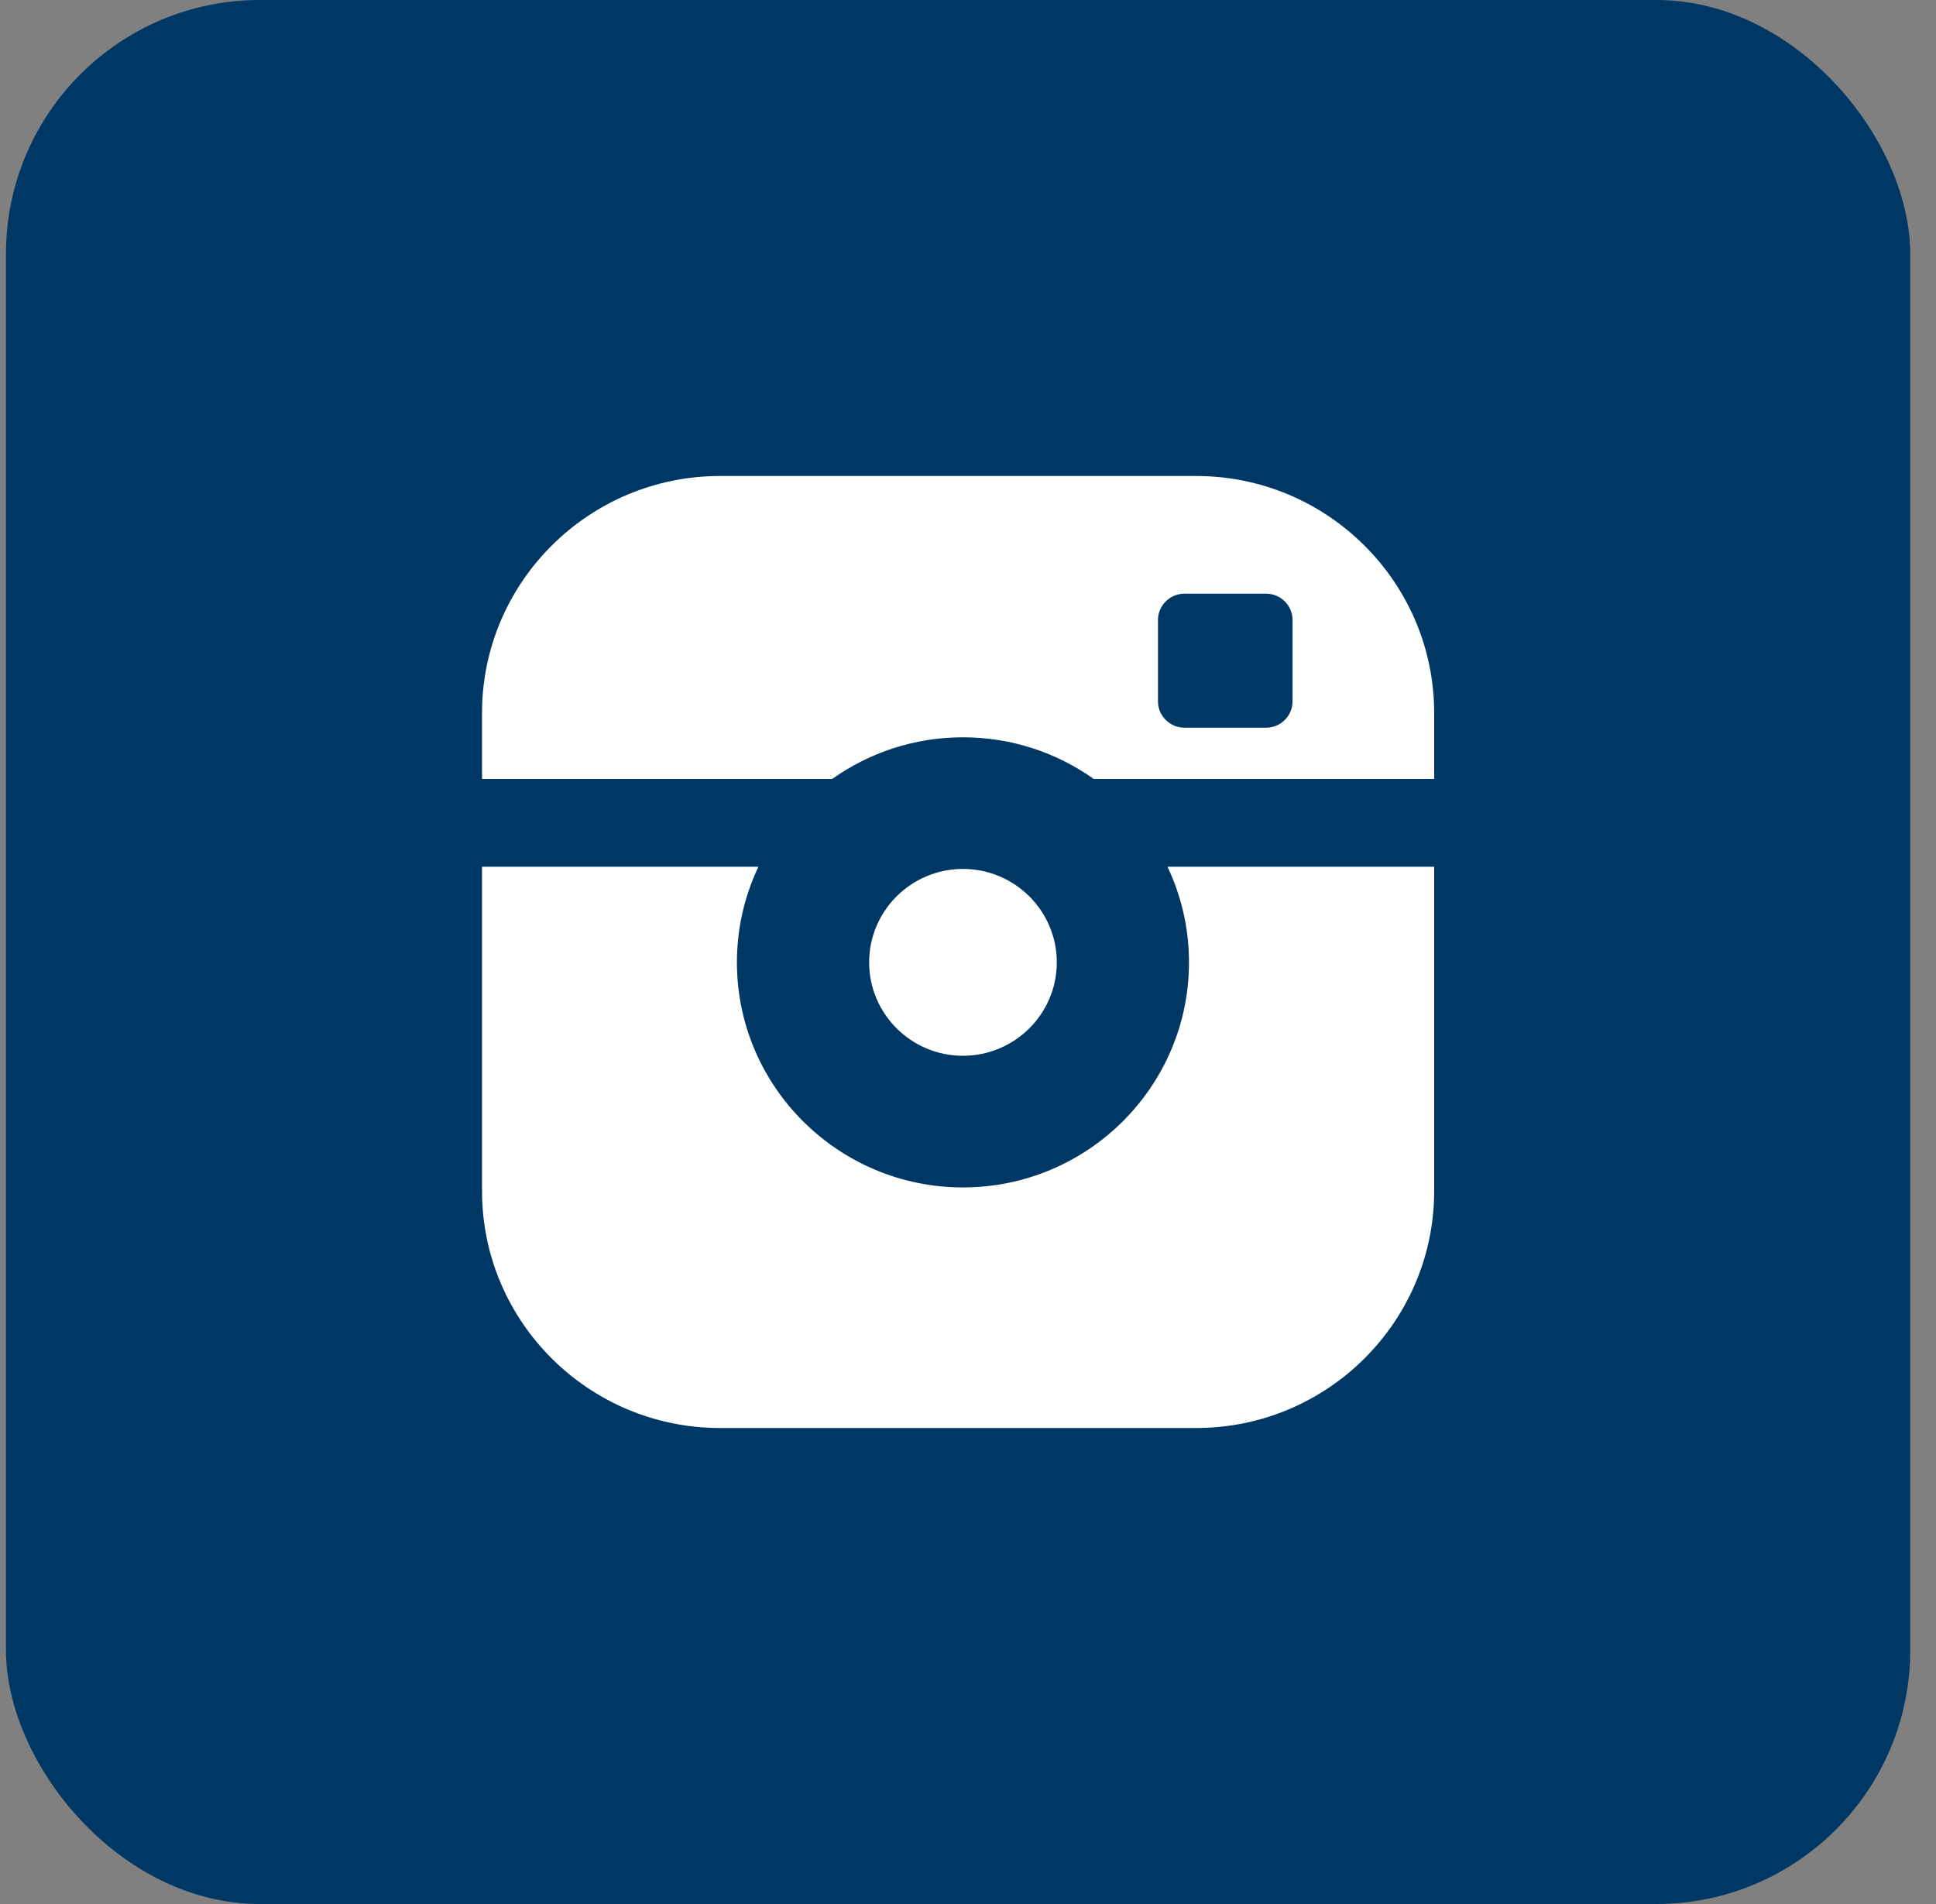 <svg width="61" height="60" viewBox="0 0 61 60" fill="none" xmlns="http://www.w3.org/2000/svg">
<rect x="0" y="0" width="61" height="60" fill="#808080" stroke="none"/>
<rect x="0.188" width="60" height="60" rx="8" fill="#003865"/>
<path d="M33.298 30.326C33.298 28.703 31.971 27.382 30.341 27.382C28.711 27.382 27.385 28.703 27.385 30.326C27.385 31.95 28.711 33.27 30.341 33.27C31.971 33.27 33.298 31.95 33.298 30.326ZM37.69 15H22.685C18.551 15 15.188 18.35 15.188 22.467V24.547H26.22C27.384 23.721 28.806 23.234 30.341 23.234C31.876 23.234 33.298 23.721 34.462 24.547H45.188V22.467C45.188 18.35 41.824 15 37.69 15ZM40.726 22.102C40.726 22.558 40.352 22.931 39.893 22.931H37.319C36.861 22.931 36.486 22.558 36.486 22.102V19.538C36.486 19.082 36.861 18.708 37.319 18.708H39.893C40.352 18.708 40.726 19.082 40.726 19.538V22.102ZM37.463 30.326C37.463 34.237 34.268 37.419 30.341 37.419C26.414 37.419 23.219 34.237 23.219 30.326C23.219 29.249 23.463 28.228 23.896 27.313H15.188V37.533C15.188 41.651 18.551 45 22.685 45H37.69C41.824 45 45.188 41.651 45.188 37.533V27.313H36.786C37.219 28.228 37.463 29.249 37.463 30.326Z" fill="white"/>
</svg>
